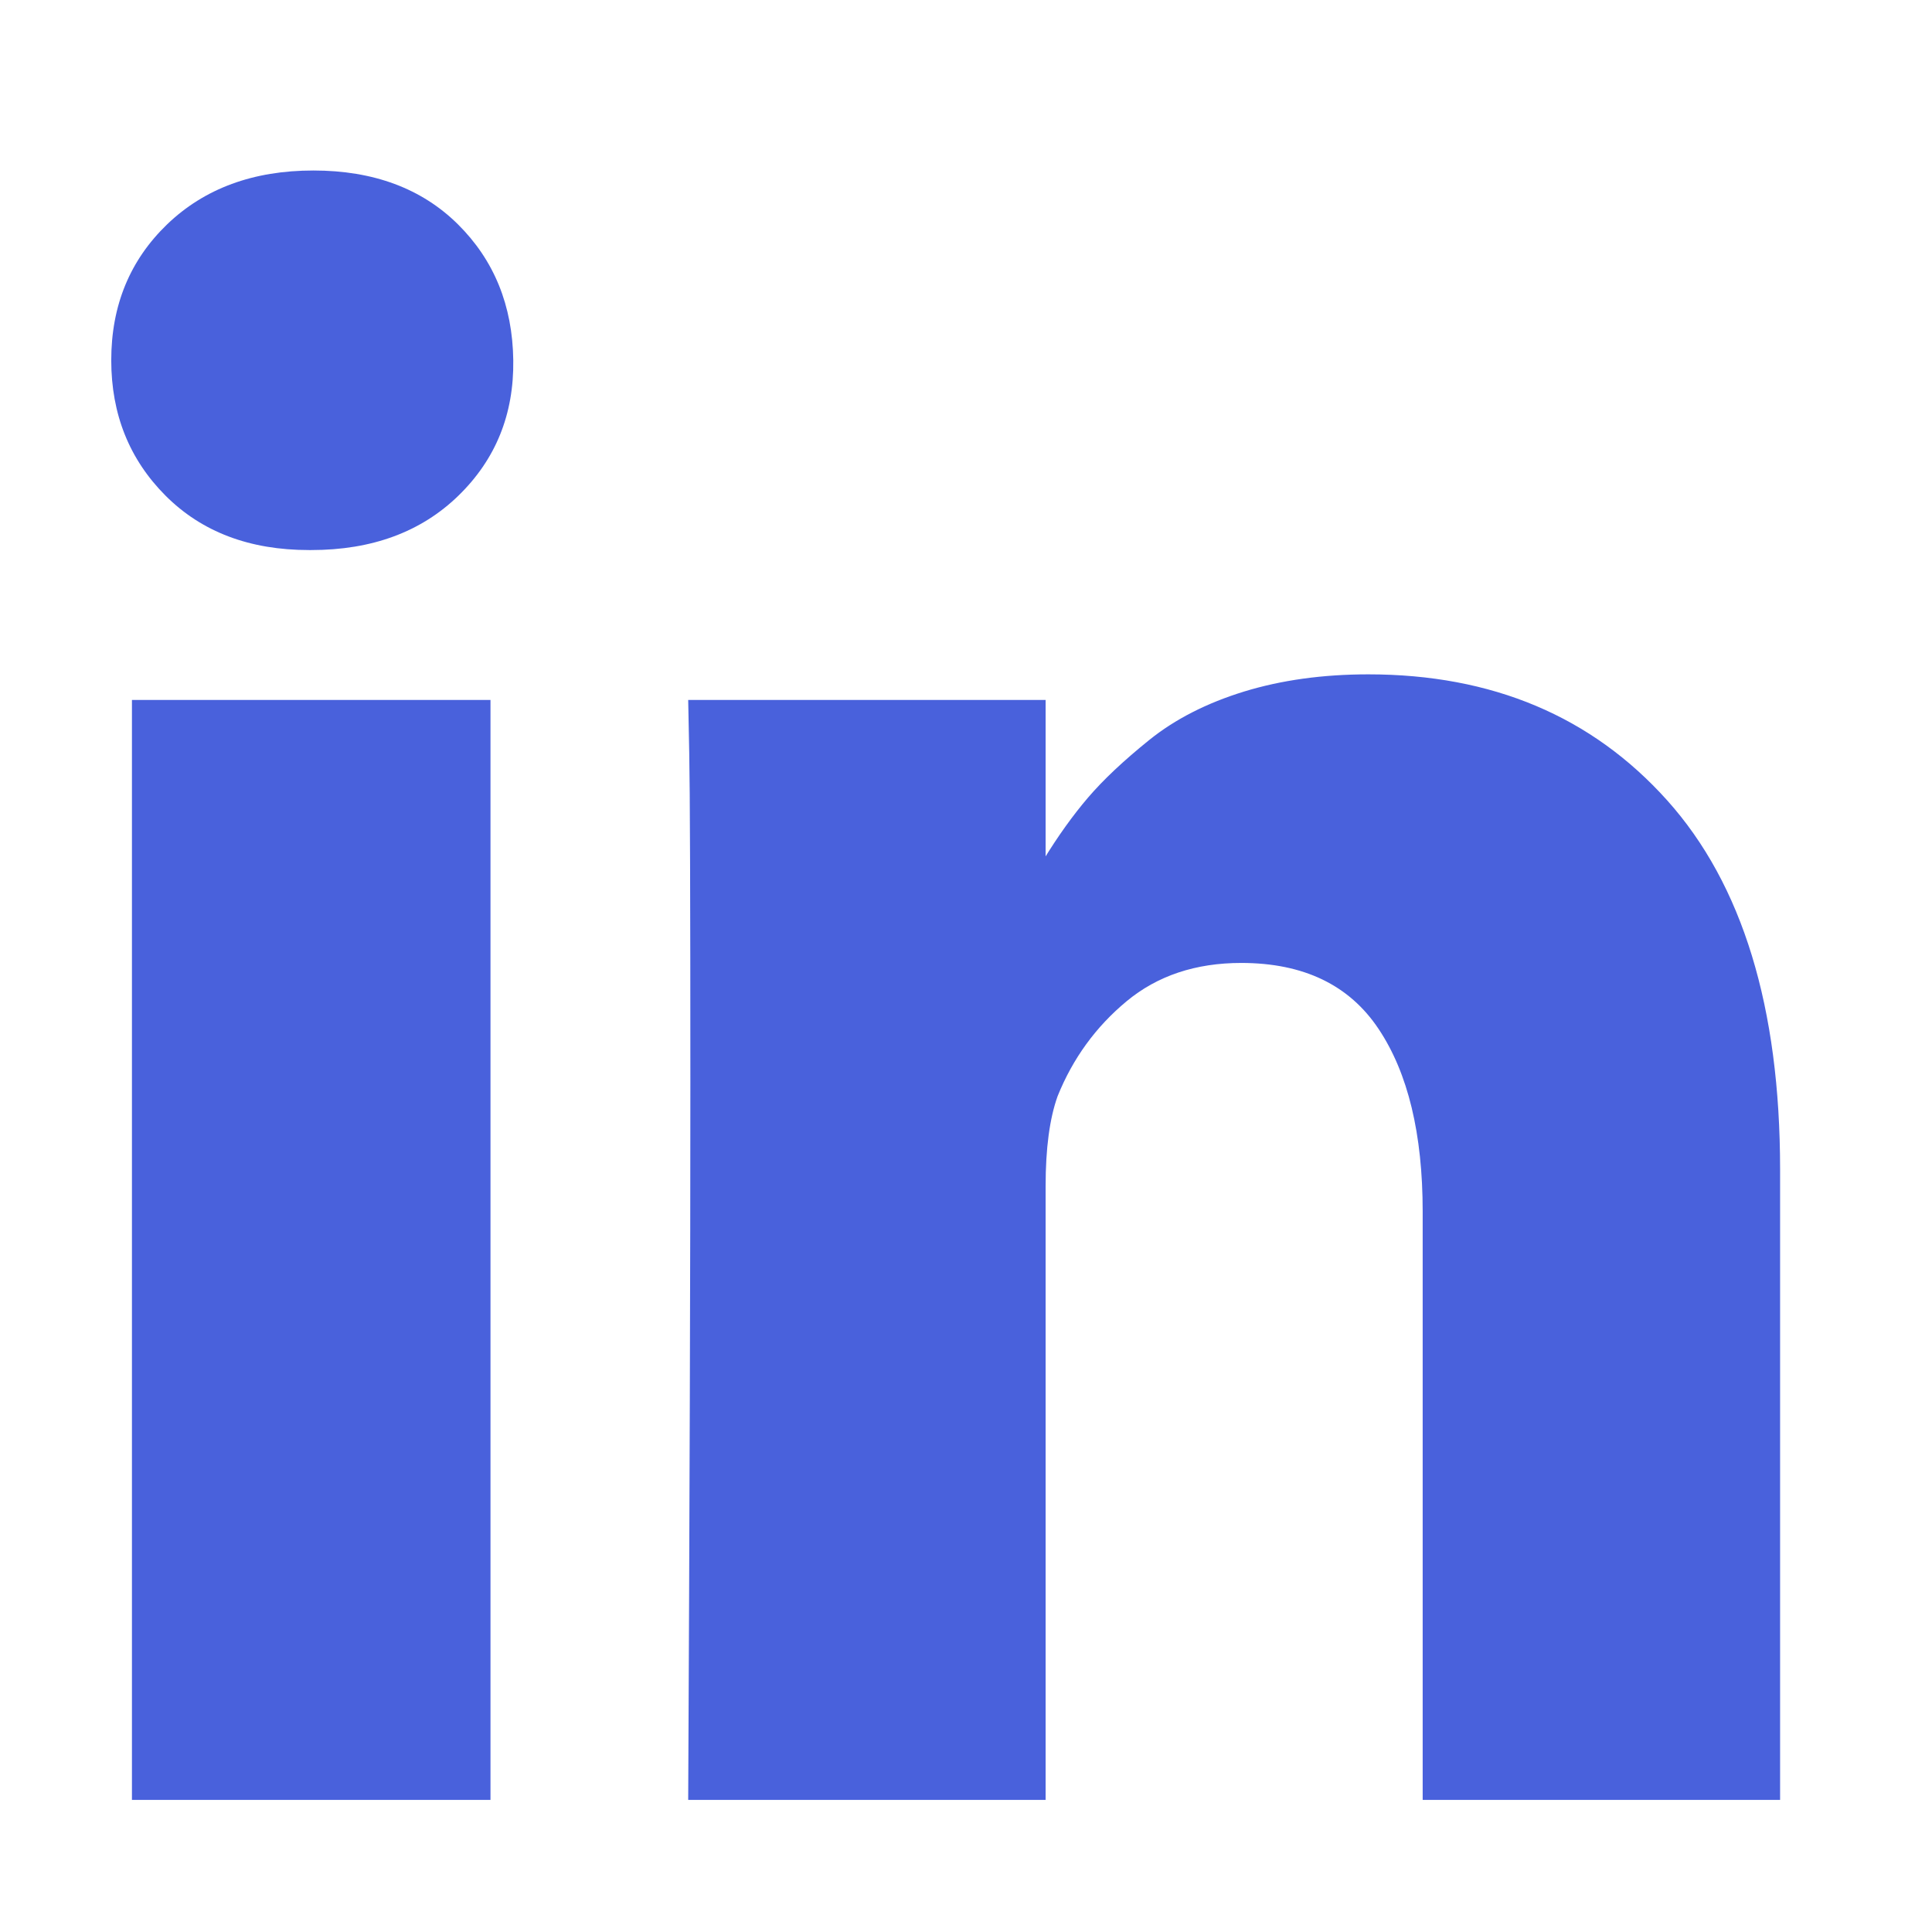 <svg width="24" height="24" viewBox="0 0 24 24" fill="none" xmlns="http://www.w3.org/2000/svg">
<path id="icon" d="M6.093 8.695V22.359H1.639V8.695H6.093ZM6.376 4.475C6.385 5.146 6.158 5.707 5.694 6.158C5.231 6.608 4.621 6.833 3.866 6.833H3.839C3.101 6.833 2.507 6.608 2.057 6.158C1.607 5.707 1.382 5.146 1.382 4.475C1.382 3.795 1.614 3.232 2.077 2.786C2.541 2.341 3.146 2.118 3.893 2.118C4.639 2.118 5.238 2.341 5.688 2.786C6.138 3.232 6.367 3.795 6.376 4.475ZM22.113 14.527V22.359H17.673V15.051C17.673 14.086 17.491 13.33 17.126 12.783C16.762 12.236 16.193 11.962 15.419 11.962C14.852 11.962 14.377 12.121 13.995 12.438C13.613 12.755 13.327 13.148 13.138 13.617C13.039 13.893 12.989 14.265 12.989 14.734V22.359H8.549C8.567 18.691 8.576 15.717 8.576 13.438C8.576 11.158 8.571 9.798 8.562 9.356L8.549 8.695H12.989V10.68H12.963C13.143 10.386 13.327 10.129 13.516 9.908C13.705 9.687 13.959 9.448 14.278 9.191C14.598 8.934 14.989 8.734 15.453 8.591C15.916 8.449 16.431 8.377 16.998 8.377C18.537 8.377 19.774 8.899 20.71 9.942C21.646 10.986 22.113 12.514 22.113 14.527Z" fill="#4961dc"/>
</svg>
